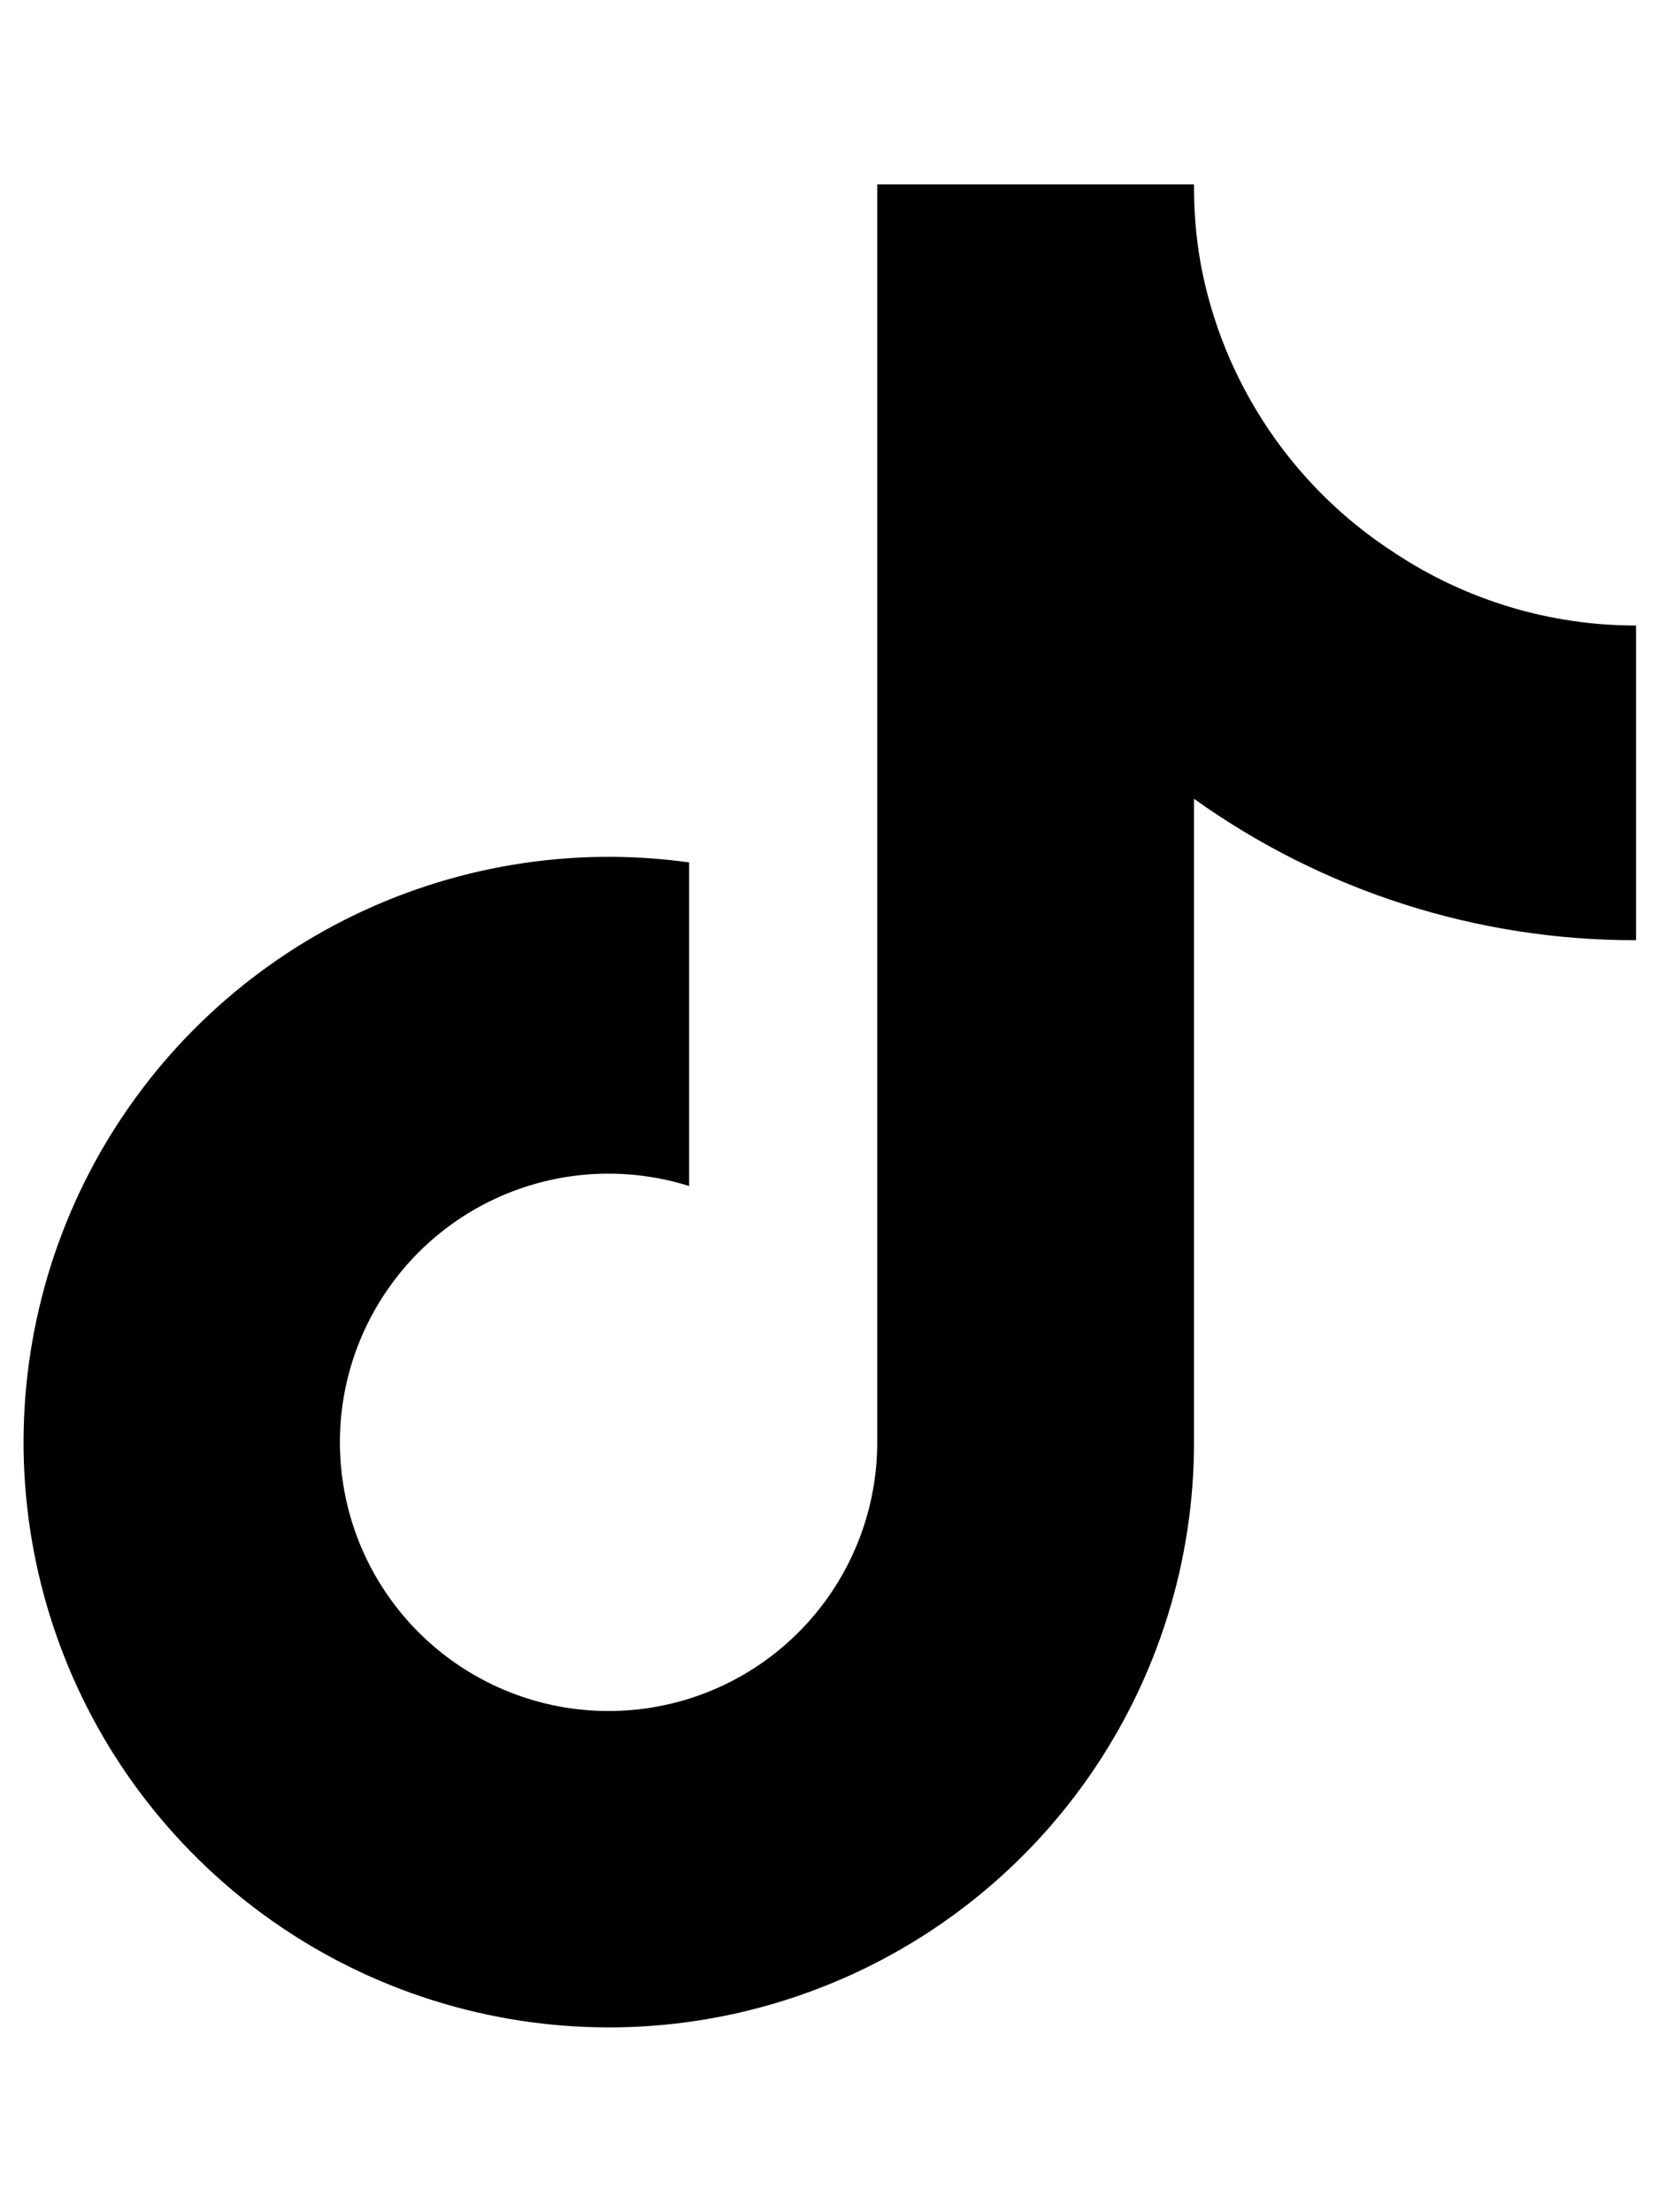 <svg width="18" height="24" viewBox="0 0 18 24" fill="none" xmlns="http://www.w3.org/2000/svg">
<path d="M17.751 10.2C16.031 10.204 14.354 9.667 12.955 8.666V15.648C12.955 16.941 12.559 18.203 11.822 19.265C11.085 20.327 10.041 21.139 8.83 21.592C7.619 22.046 6.299 22.118 5.045 21.8C3.792 21.483 2.666 20.79 1.817 19.815C0.967 18.84 0.436 17.628 0.294 16.343C0.152 15.058 0.406 13.76 1.021 12.623C1.637 11.486 2.585 10.564 3.738 9.98C4.892 9.396 6.197 9.178 7.477 9.356V12.867C6.891 12.683 6.262 12.688 5.679 12.883C5.096 13.078 4.59 13.451 4.233 13.951C3.875 14.451 3.684 15.05 3.688 15.665C3.692 16.279 3.889 16.877 4.253 17.372C4.616 17.867 5.127 18.235 5.712 18.423C6.297 18.611 6.926 18.609 7.51 18.418C8.094 18.227 8.602 17.856 8.963 17.358C9.323 16.861 9.518 16.262 9.518 15.648V2H12.955C12.953 2.29 12.977 2.58 13.028 2.866C13.147 3.504 13.396 4.111 13.758 4.65C14.12 5.189 14.588 5.648 15.134 6C15.91 6.513 16.82 6.787 17.751 6.786V10.2Z" fill="black"/>
</svg>
